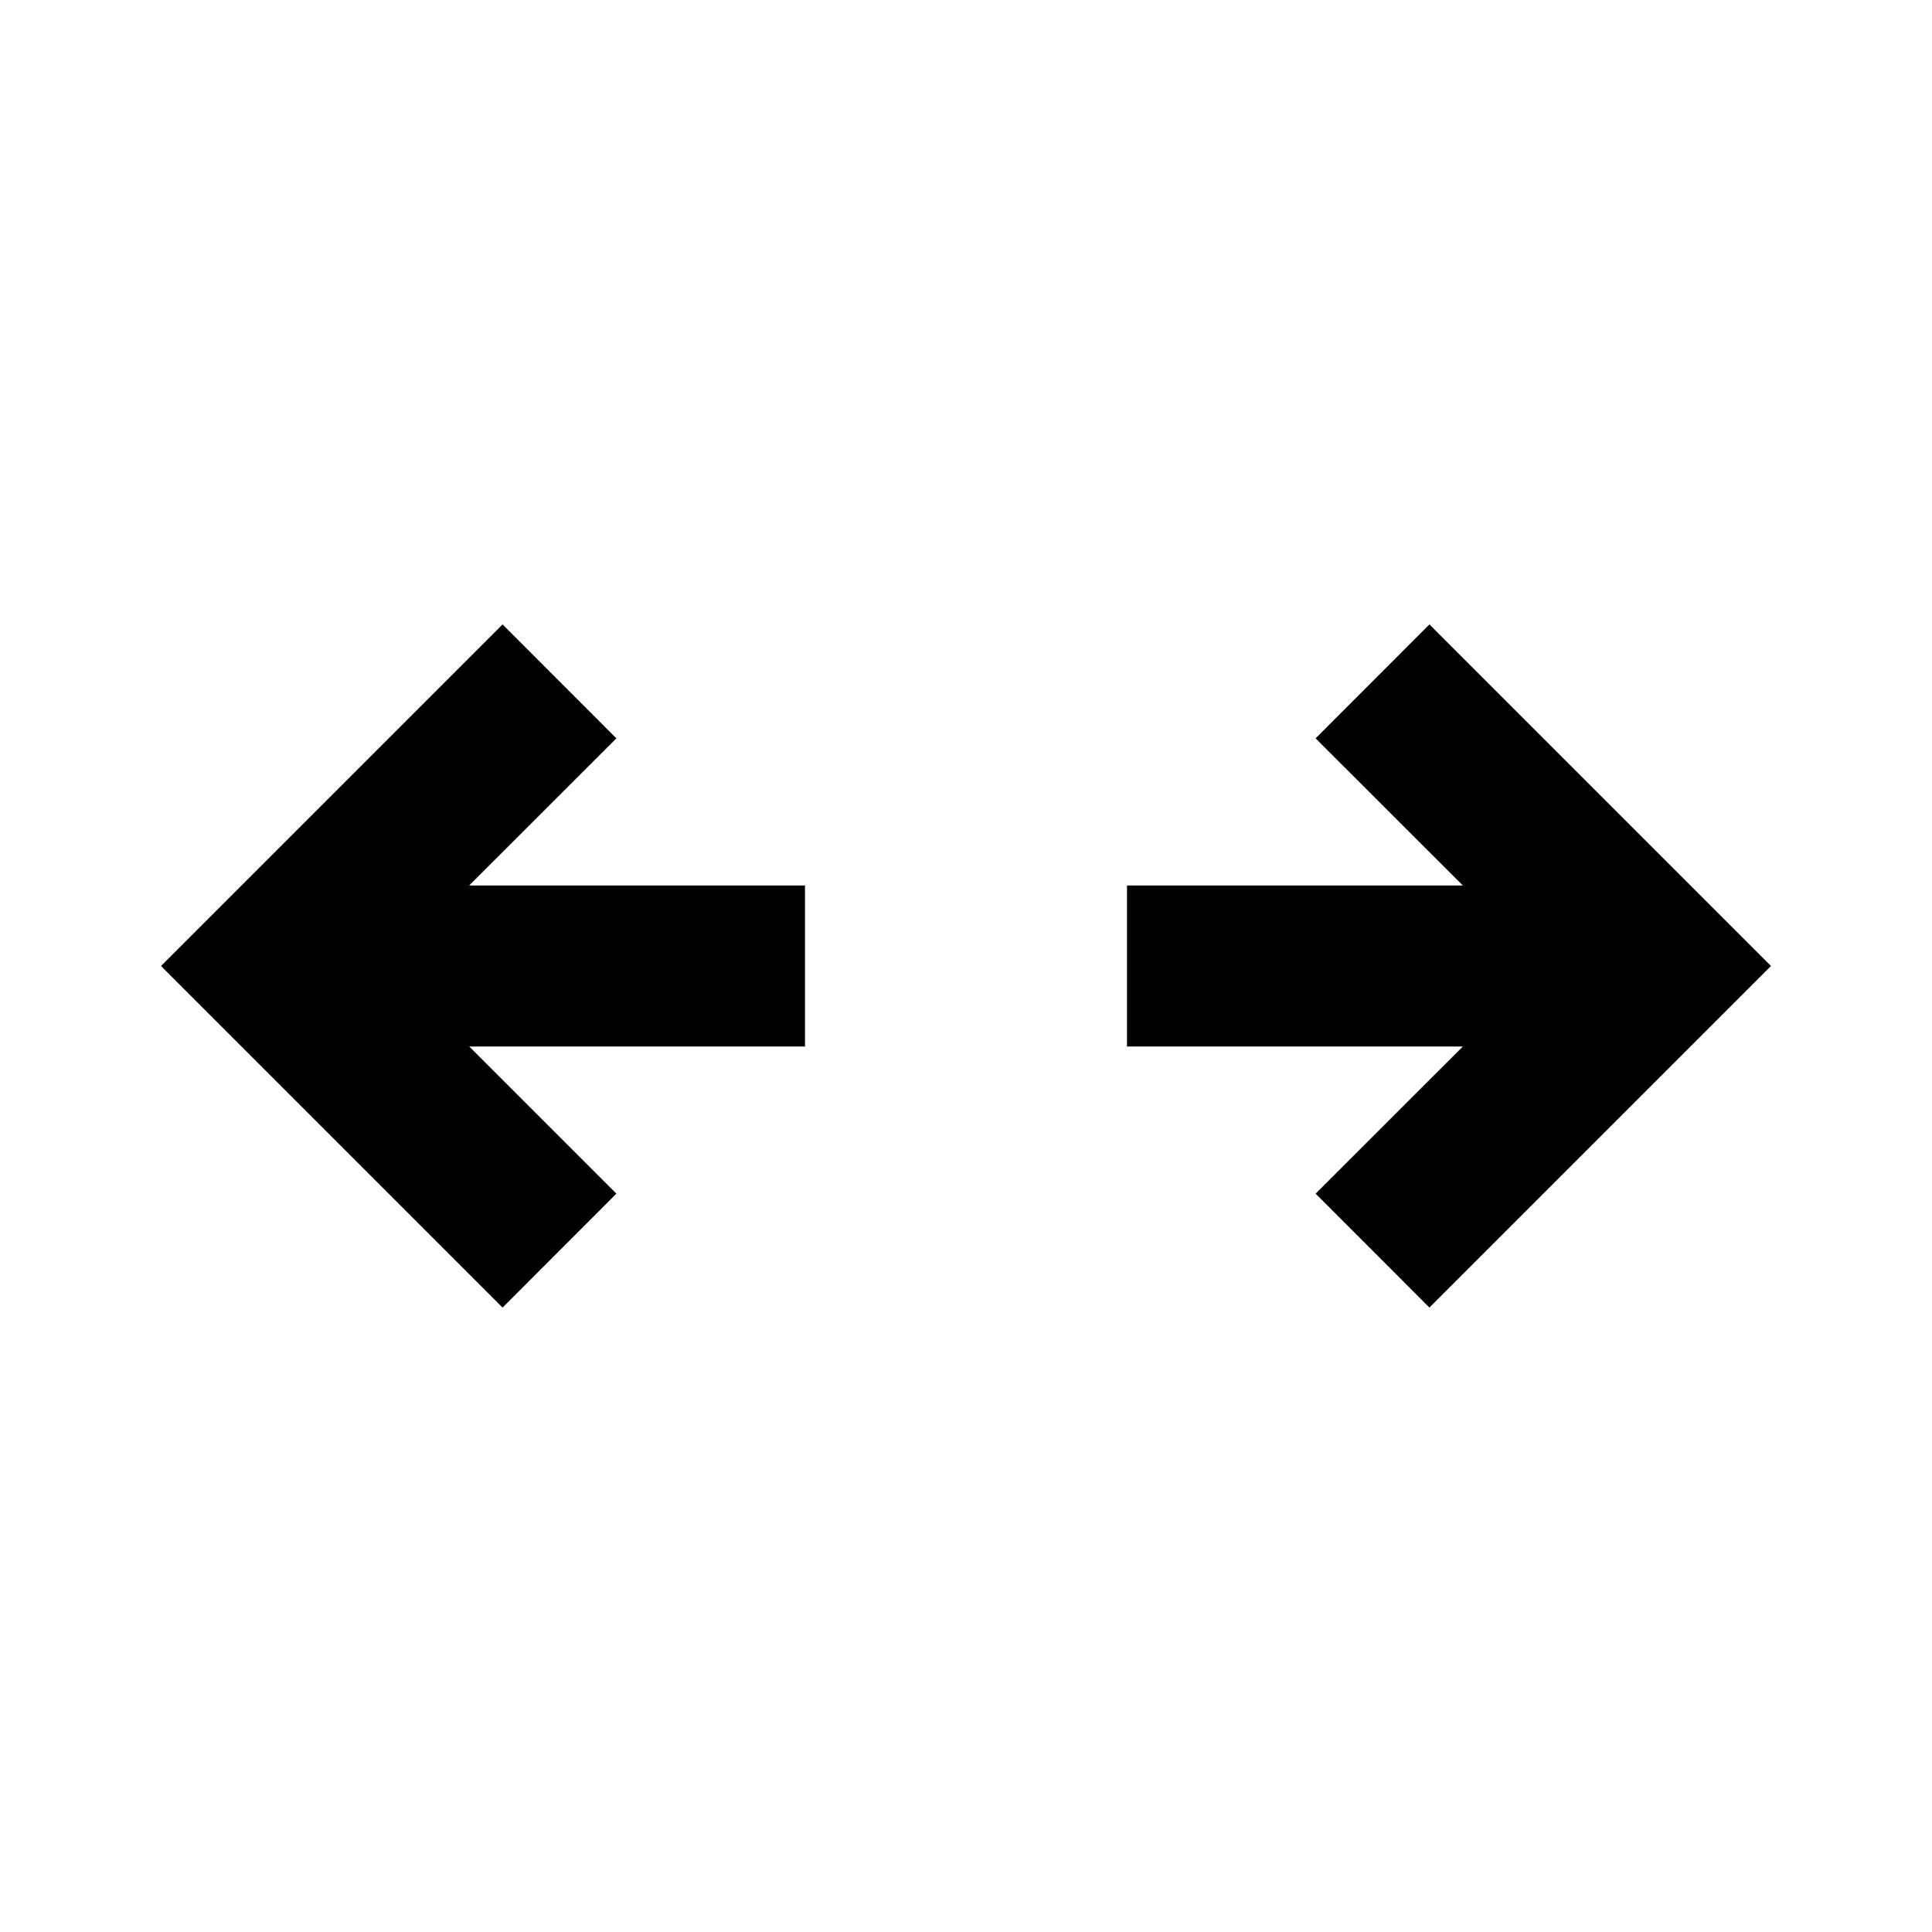 <svg width="24" height="24" viewBox="0 0 24 24" fill="none" xmlns="http://www.w3.org/2000/svg">
<path fill-rule="evenodd" clip-rule="evenodd" d="M6.243 16.243L2 12L3.414 10.586L3.414 10.586L6.243 7.757L7.657 9.172L5.828 11L10 11V13L5.829 13L7.657 14.828L6.243 16.243ZM17.757 16.243L22 12L20.586 10.586L20.586 10.586L17.757 7.757L16.343 9.172L18.172 11L14 11V13L18.172 13L16.343 14.828L17.757 16.243Z" fill="currentColor"/>
</svg>
